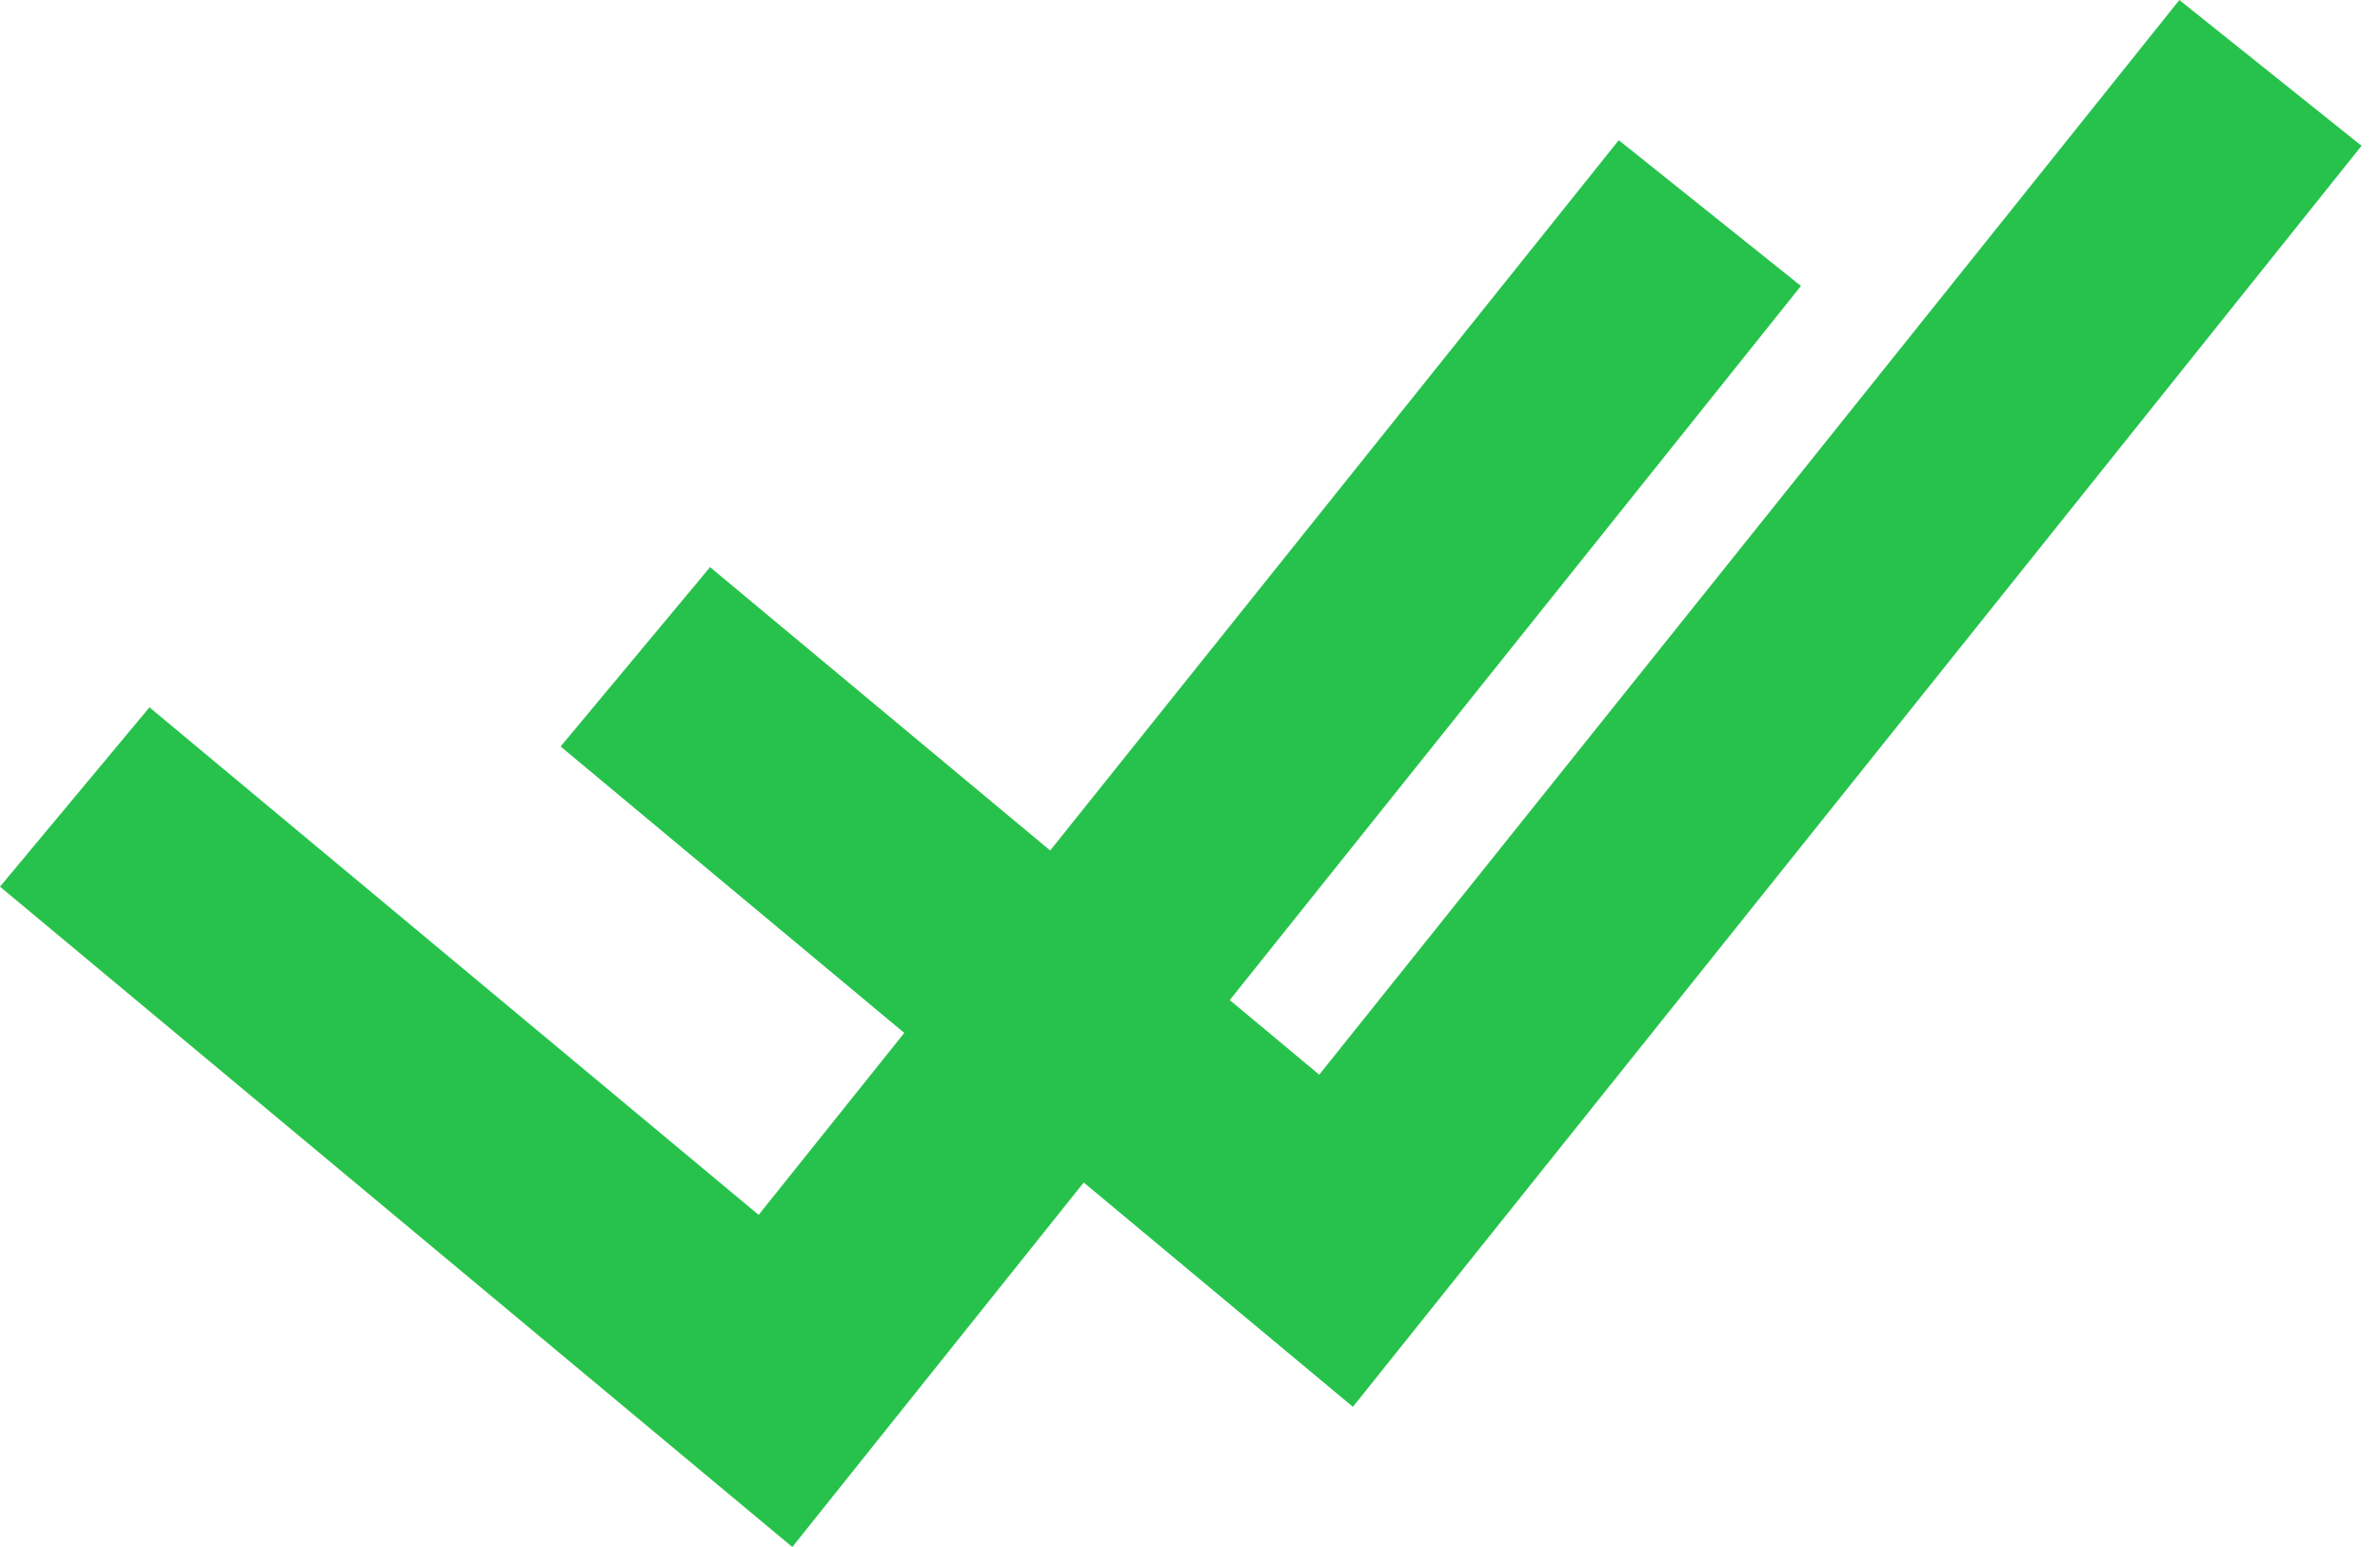 <svg width="20" height="13" viewBox="0 0 20 13" fill="none" xmlns="http://www.w3.org/2000/svg">
<path fill-rule="evenodd" clip-rule="evenodd" d="M11.369 11.822L19.845 1.225L18.314 0L11.086 9.031L10.334 8.404L15.134 2.403L13.603 1.178L8.825 7.147L5.967 4.766L4.711 6.273L7.599 8.68L6.375 10.209L1.256 5.944L0 7.451L6.658 13L9.107 9.937L11.369 11.822Z" fill="#27C24C"/>
</svg>
